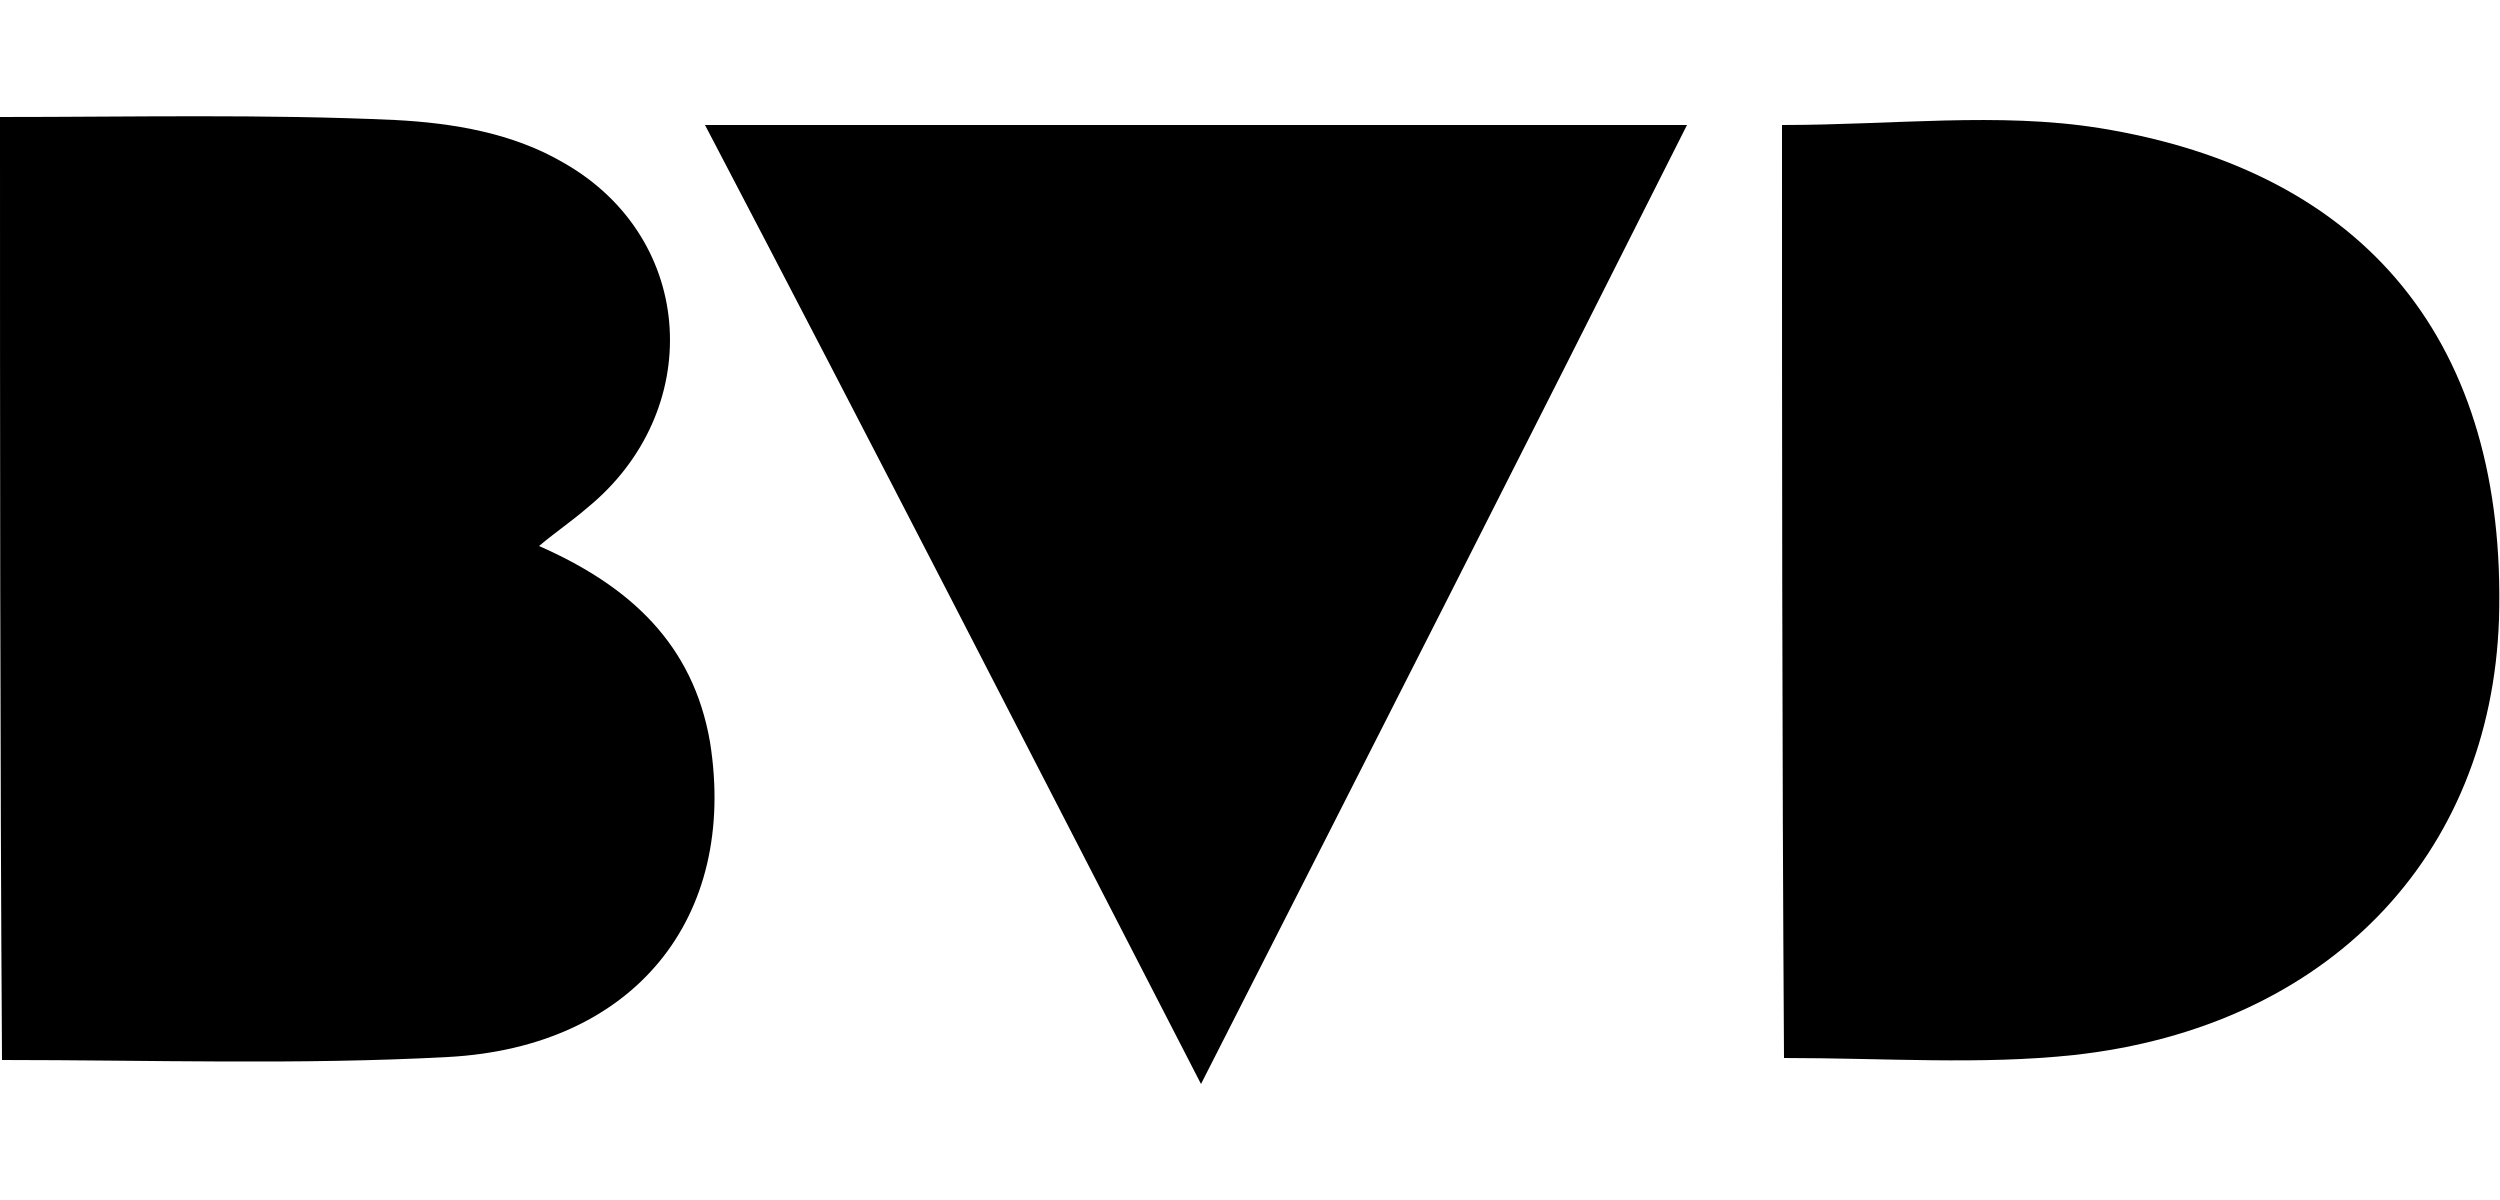 <?xml version="1.0" encoding="utf-8"?>
<!-- Generator: Adobe Illustrator 17.1.0, SVG Export Plug-In . SVG Version: 6.00 Build 0)  -->
<!DOCTYPE svg PUBLIC "-//W3C//DTD SVG 1.1//EN" "http://www.w3.org/Graphics/SVG/1.1/DTD/svg11.dtd">
<svg version="1.1" id="Layer_1" xmlns="http://www.w3.org/2000/svg" xmlns:xlink="http://www.w3.org/1999/xlink" x="0px" y="0px"
	 viewBox="75.7 21.8 250 120" enable-background="new 75.7 21.8 250 120" xml:space="preserve" preserveAspectRatio="xMinYMid meet">
<g>
	<path d="M75.7,33.5c13.1,0,26.4-0.3,39.5,0.3c5.8,0.3,11.8,1.3,16.9,4.3c13.3,7.6,14.1,24.9,2.3,34.5c-1.5,1.3-3,2.3-4.8,3.8
		c9.1,4,15.4,9.8,17.1,19.6c2.8,17.6-7.6,30.5-26.2,31.5c-14.9,0.8-29.7,0.3-44.6,0.3C75.7,96.2,75.7,65,75.7,33.5z"/>
	<path d="M253.9,34.3c11.1,0,21.7-1.3,31.7,0.3c26.9,4.3,40.8,21.7,40,49.1c-0.8,23.7-17.1,40.8-42.5,43.6c-9.3,1-18.9,0.3-29,0.3
		C253.9,96.2,253.9,65.5,253.9,34.3z"/>
	<path d="M244.4,34.3c-16.1,32-31.7,62.7-48.6,95.9c-17.1-33.2-33-64.2-49.6-95.9C179.2,34.3,211.1,34.3,244.4,34.3z"/>
</g>
</svg>
